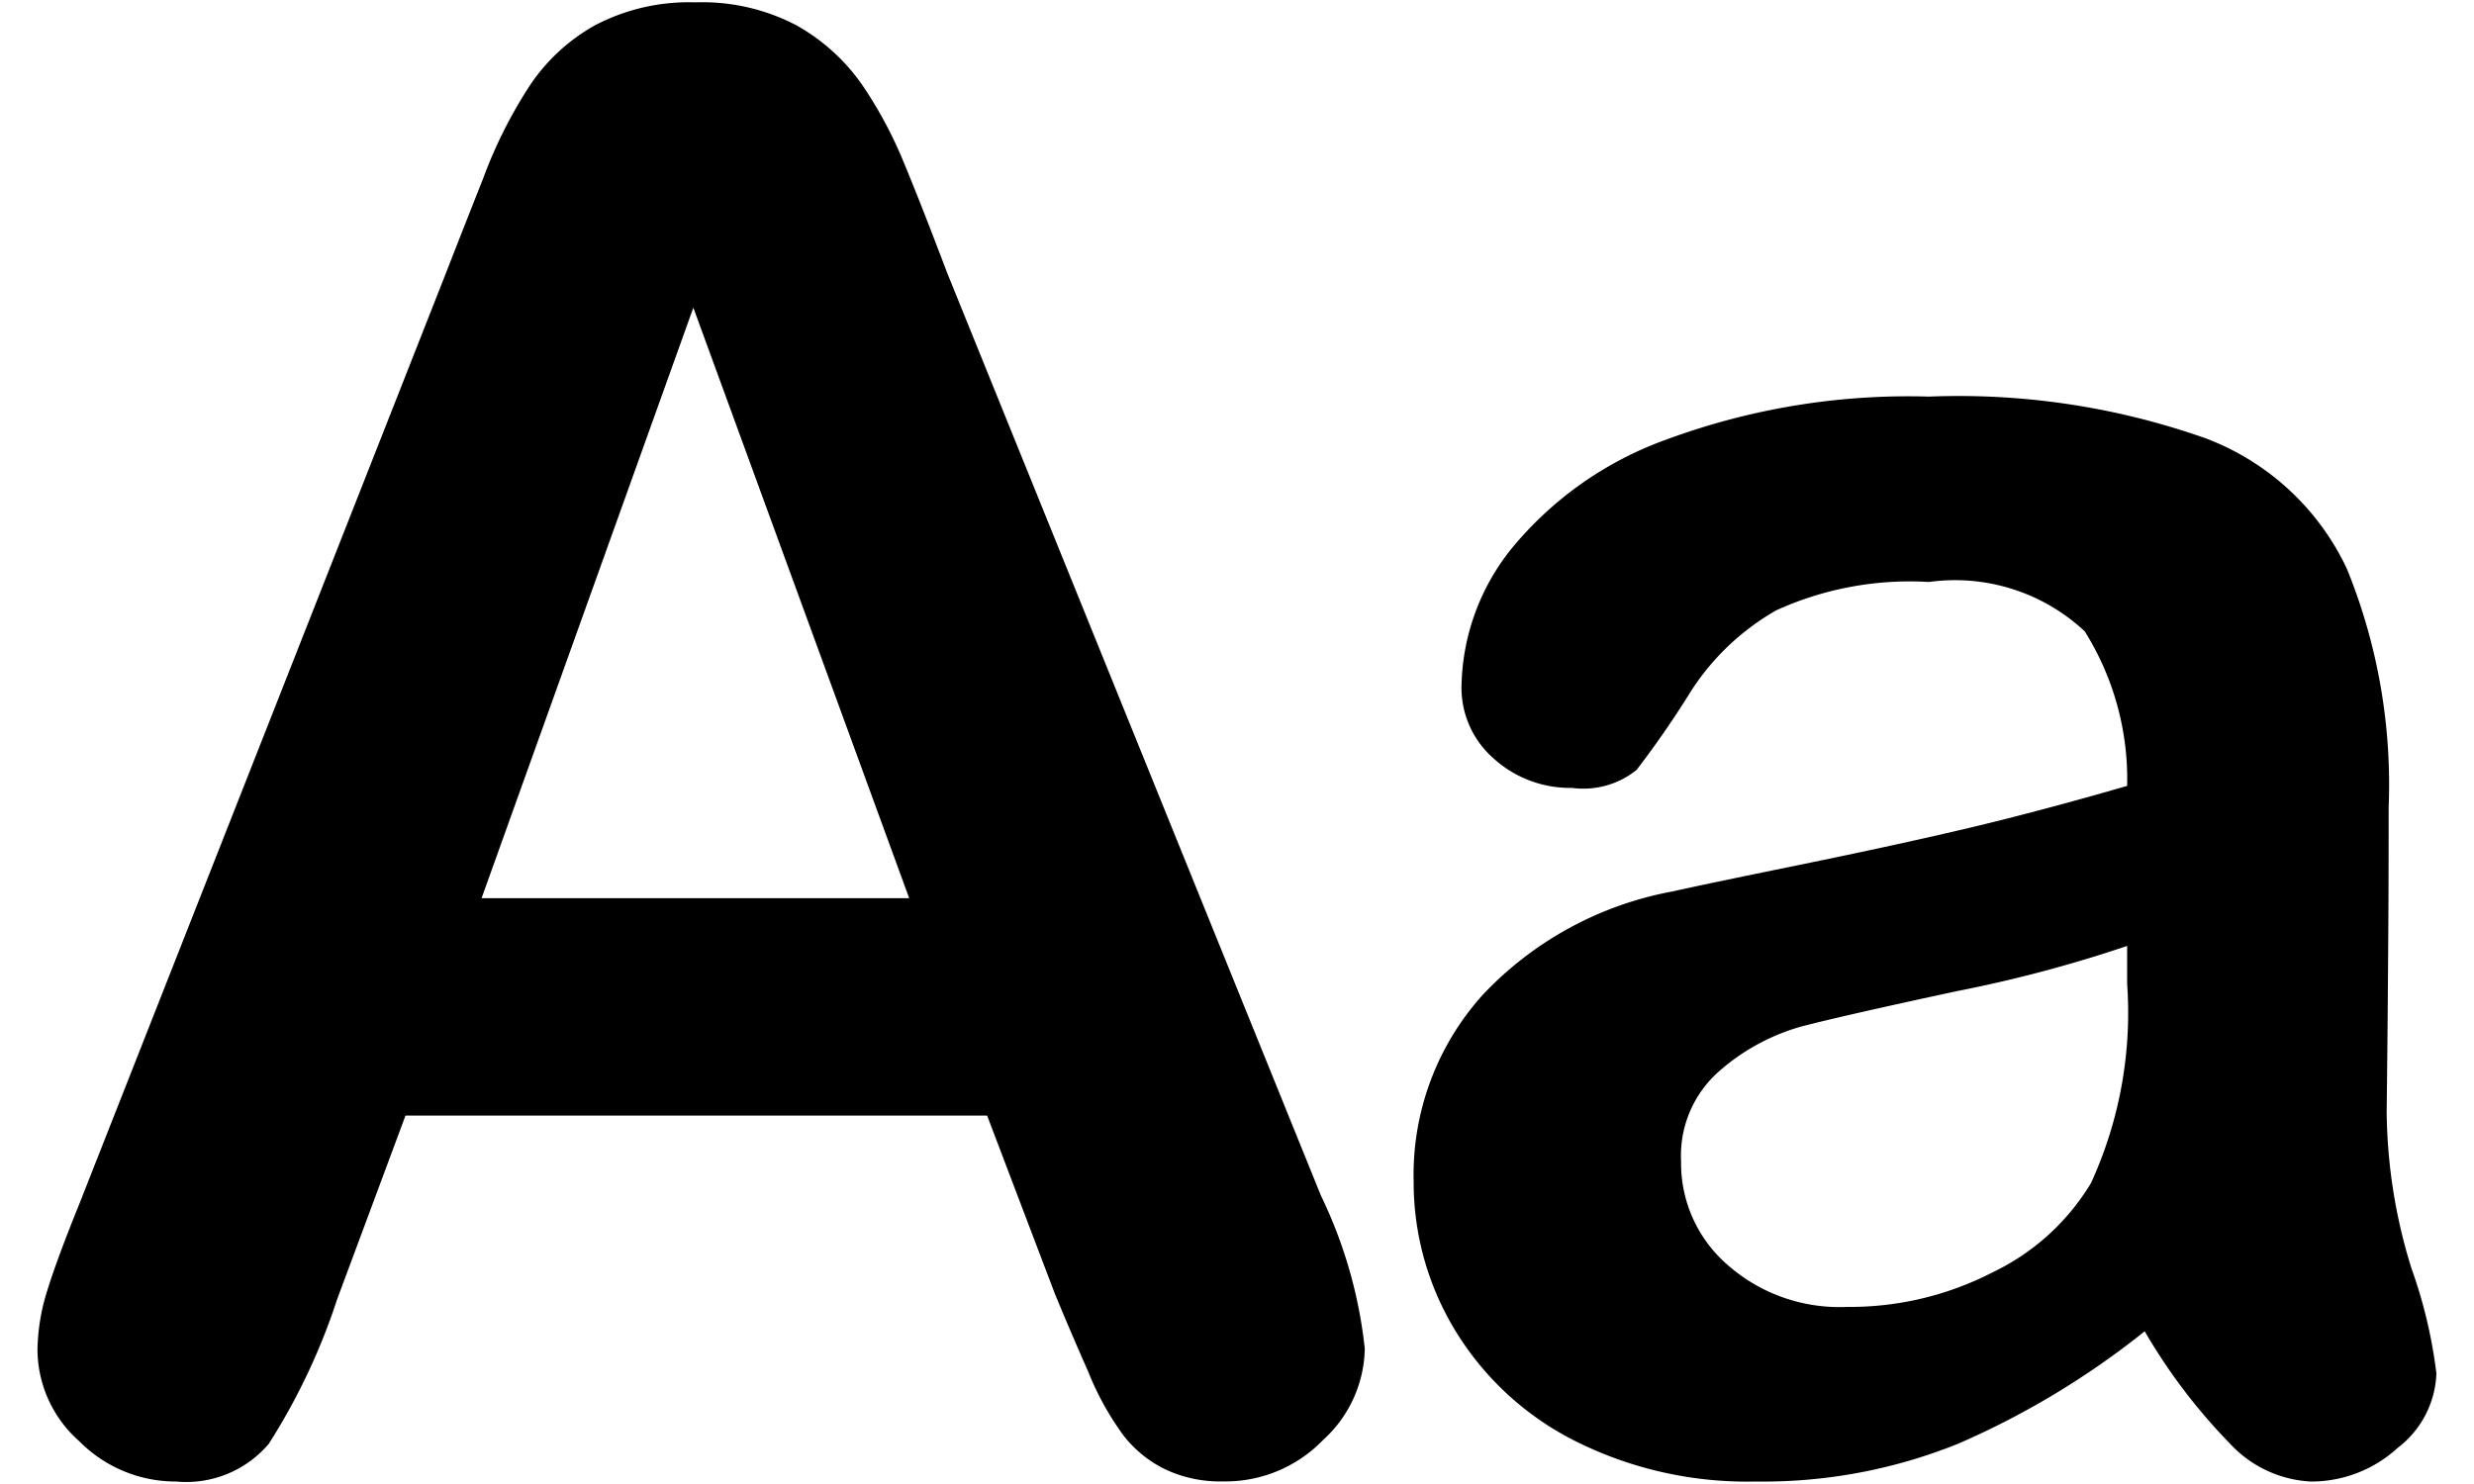 <svg data-tags="text formatting,edit text,case chane" xmlns="http://www.w3.org/2000/svg" viewBox="0 0 20 12"><path d="M8.532 10.473L7.98 9.021H3.278l-.552 1.484a5.158 5.158 0 01-.553 1.17.876.876 0 01-.75.305 1.095 1.095 0 01-.78-.324.994.994 0 01-.34-.733 1.656 1.656 0 01.08-.49q.078-.253.26-.702L3.6 2.221q.126-.324.305-.776A3.764 3.764 0 014.284.69a1.531 1.531 0 01.527-.486 1.633 1.633 0 01.81-.185 1.638 1.638 0 01.816.185 1.599 1.599 0 01.53.478 3.414 3.414 0 01.337.626q.14.336.352.896l3.022 7.463a3.755 3.755 0 01.355 1.239 1.02 1.02 0 01-.336.737 1.097 1.097 0 01-.808.336 1.038 1.038 0 01-.474-.1.961.961 0 01-.33-.268 2.33 2.33 0 01-.288-.52 25.35 25.35 0 01-.265-.619zm-4.639-3.21H7.35L5.605 2.488zm13.445 3.502a6.634 6.634 0 01-1.51.91 4.214 4.214 0 01-1.638.305 3.1 3.1 0 01-1.455-.327 2.39 2.39 0 01-.967-.888 2.308 2.308 0 01-.34-1.215 2.173 2.173 0 01.56-1.507 2.808 2.808 0 011.54-.836q.205-.047 1.017-.213t1.393-.304q.577-.138 1.258-.335a2.25 2.25 0 00-.343-1.25 1.535 1.535 0 00-1.259-.399 2.606 2.606 0 00-1.234.229 1.988 1.988 0 00-.71.686 7.729 7.729 0 01-.42.605.687.687 0 01-.523.145.917.917 0 01-.628-.234.759.759 0 01-.264-.595 1.823 1.823 0 01.403-1.104 2.877 2.877 0 011.254-.884 5.64 5.64 0 012.122-.347 5.992 5.992 0 012.233.336 2.065 2.065 0 011.147 1.06 4.63 4.63 0 01.336 1.926q0 .757-.005 1.285c-.002.352-.006.745-.011 1.176a4.371 4.371 0 00.2 1.265 3.932 3.932 0 01.202.85.79.79 0 01-.312.602 1.033 1.033 0 01-.705.273.957.957 0 01-.655-.31 4.608 4.608 0 01-.686-.905zm-.142-3.116a10.772 10.772 0 01-1.378.366q-.902.194-1.25.284a1.706 1.706 0 00-.662.356.908.908 0 00-.316.737 1.086 1.086 0 00.371.832 1.367 1.367 0 00.97.344 2.519 2.519 0 001.18-.281 1.865 1.865 0 00.793-.721 3.306 3.306 0 00.292-1.61z"/></svg>